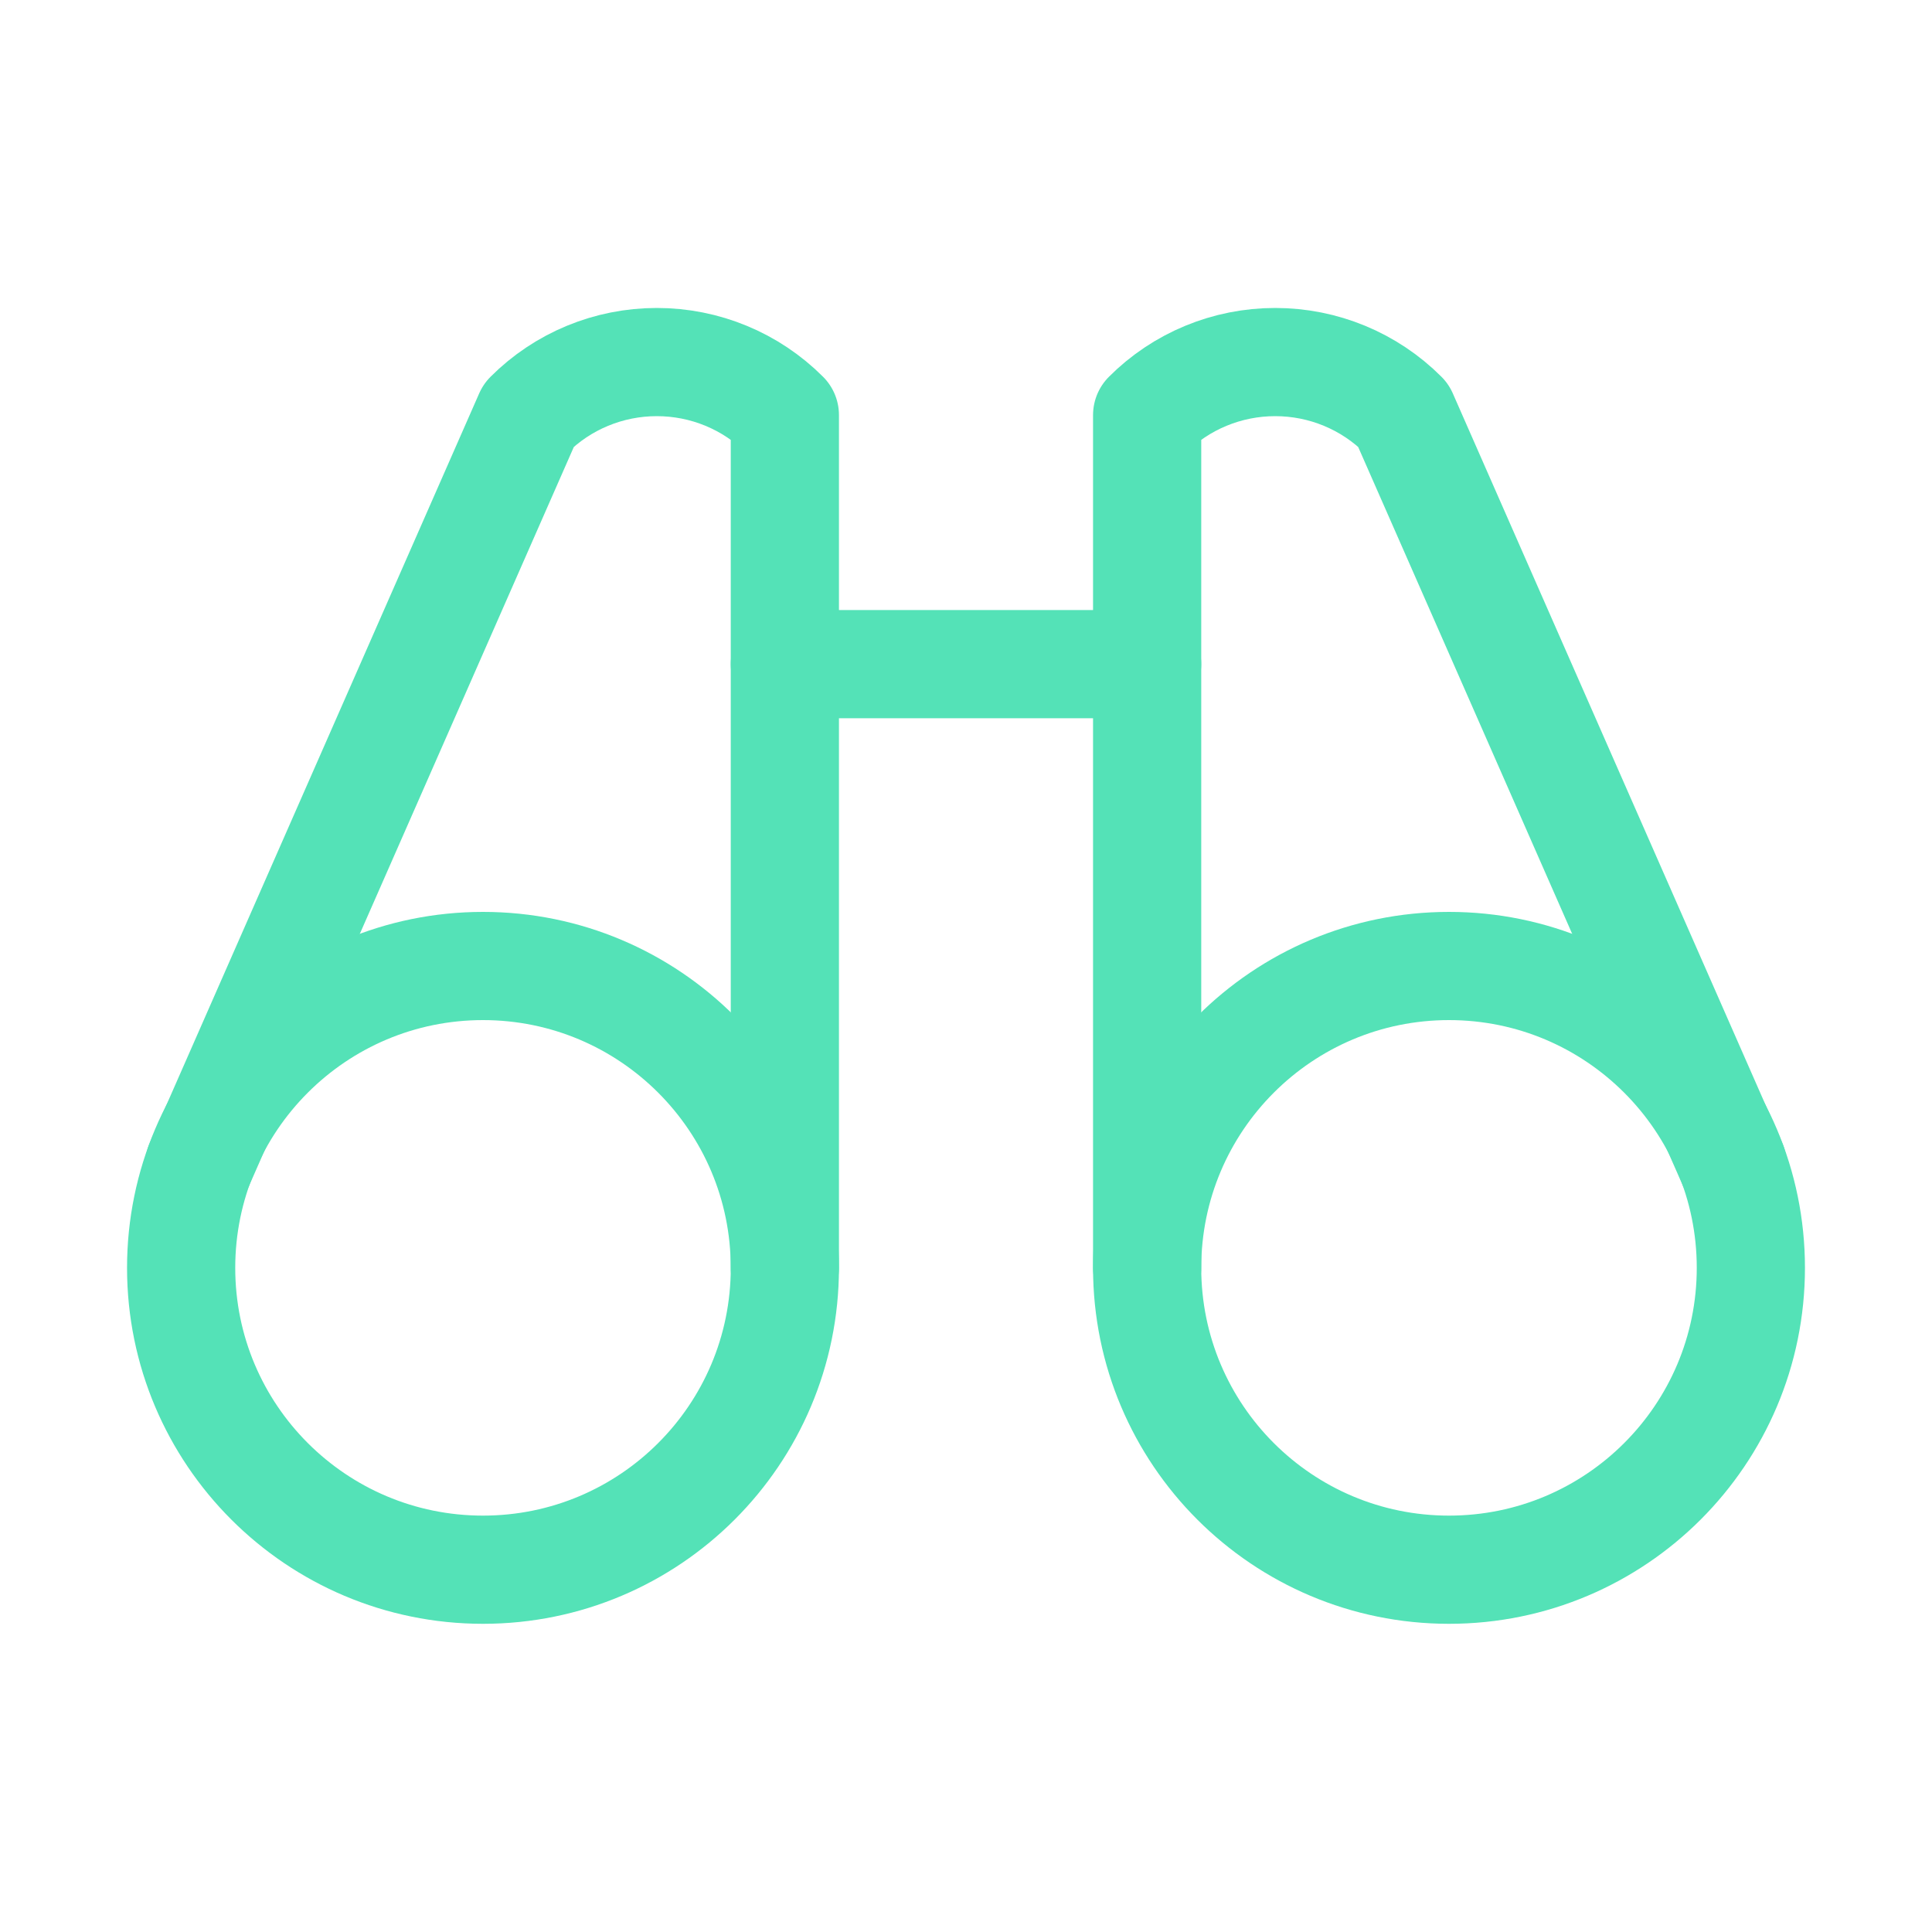<svg width="25" height="25" viewBox="0 0 25 25" fill="none" xmlns="http://www.w3.org/2000/svg">
<g clip-path="url(#clip0_3212_13595)">
<path d="M10.156 8.594H14.844" stroke="#54E2B7" stroke-width="1.4" stroke-linecap="round" stroke-linejoin="round"/>
<path d="M22.421 15.07L18.158 5.371C17.719 4.931 17.123 4.685 16.501 4.685C15.879 4.685 15.283 4.931 14.844 5.371V16.406" stroke="#54E2B7" stroke-width="1.4" stroke-linecap="round" stroke-linejoin="round"/>
<path d="M10.156 16.406V5.371C9.717 4.931 9.121 4.685 8.499 4.685C7.877 4.685 7.281 4.931 6.842 5.371L2.579 15.07" stroke="#54E2B7" stroke-width="1.4" stroke-linecap="round" stroke-linejoin="round"/>
<path d="M6.25 20.312C8.407 20.312 10.156 18.564 10.156 16.406C10.156 14.249 8.407 12.5 6.25 12.5C4.093 12.5 2.344 14.249 2.344 16.406C2.344 18.564 4.093 20.312 6.25 20.312Z" stroke="#54E2B7" stroke-width="1.4" stroke-linecap="round" stroke-linejoin="round"/>
<path d="M18.75 20.312C20.907 20.312 22.656 18.564 22.656 16.406C22.656 14.249 20.907 12.5 18.75 12.5C16.593 12.5 14.844 14.249 14.844 16.406C14.844 18.564 16.593 20.312 18.75 20.312Z" stroke="#54E2B7" stroke-width="1.4" stroke-linecap="round" stroke-linejoin="round"/>
</g>
<defs>
<clipPath id="clip0_3212_13595">
<rect width="25" height="25" fill="white"/>
</clipPath>
</defs>
</svg>
